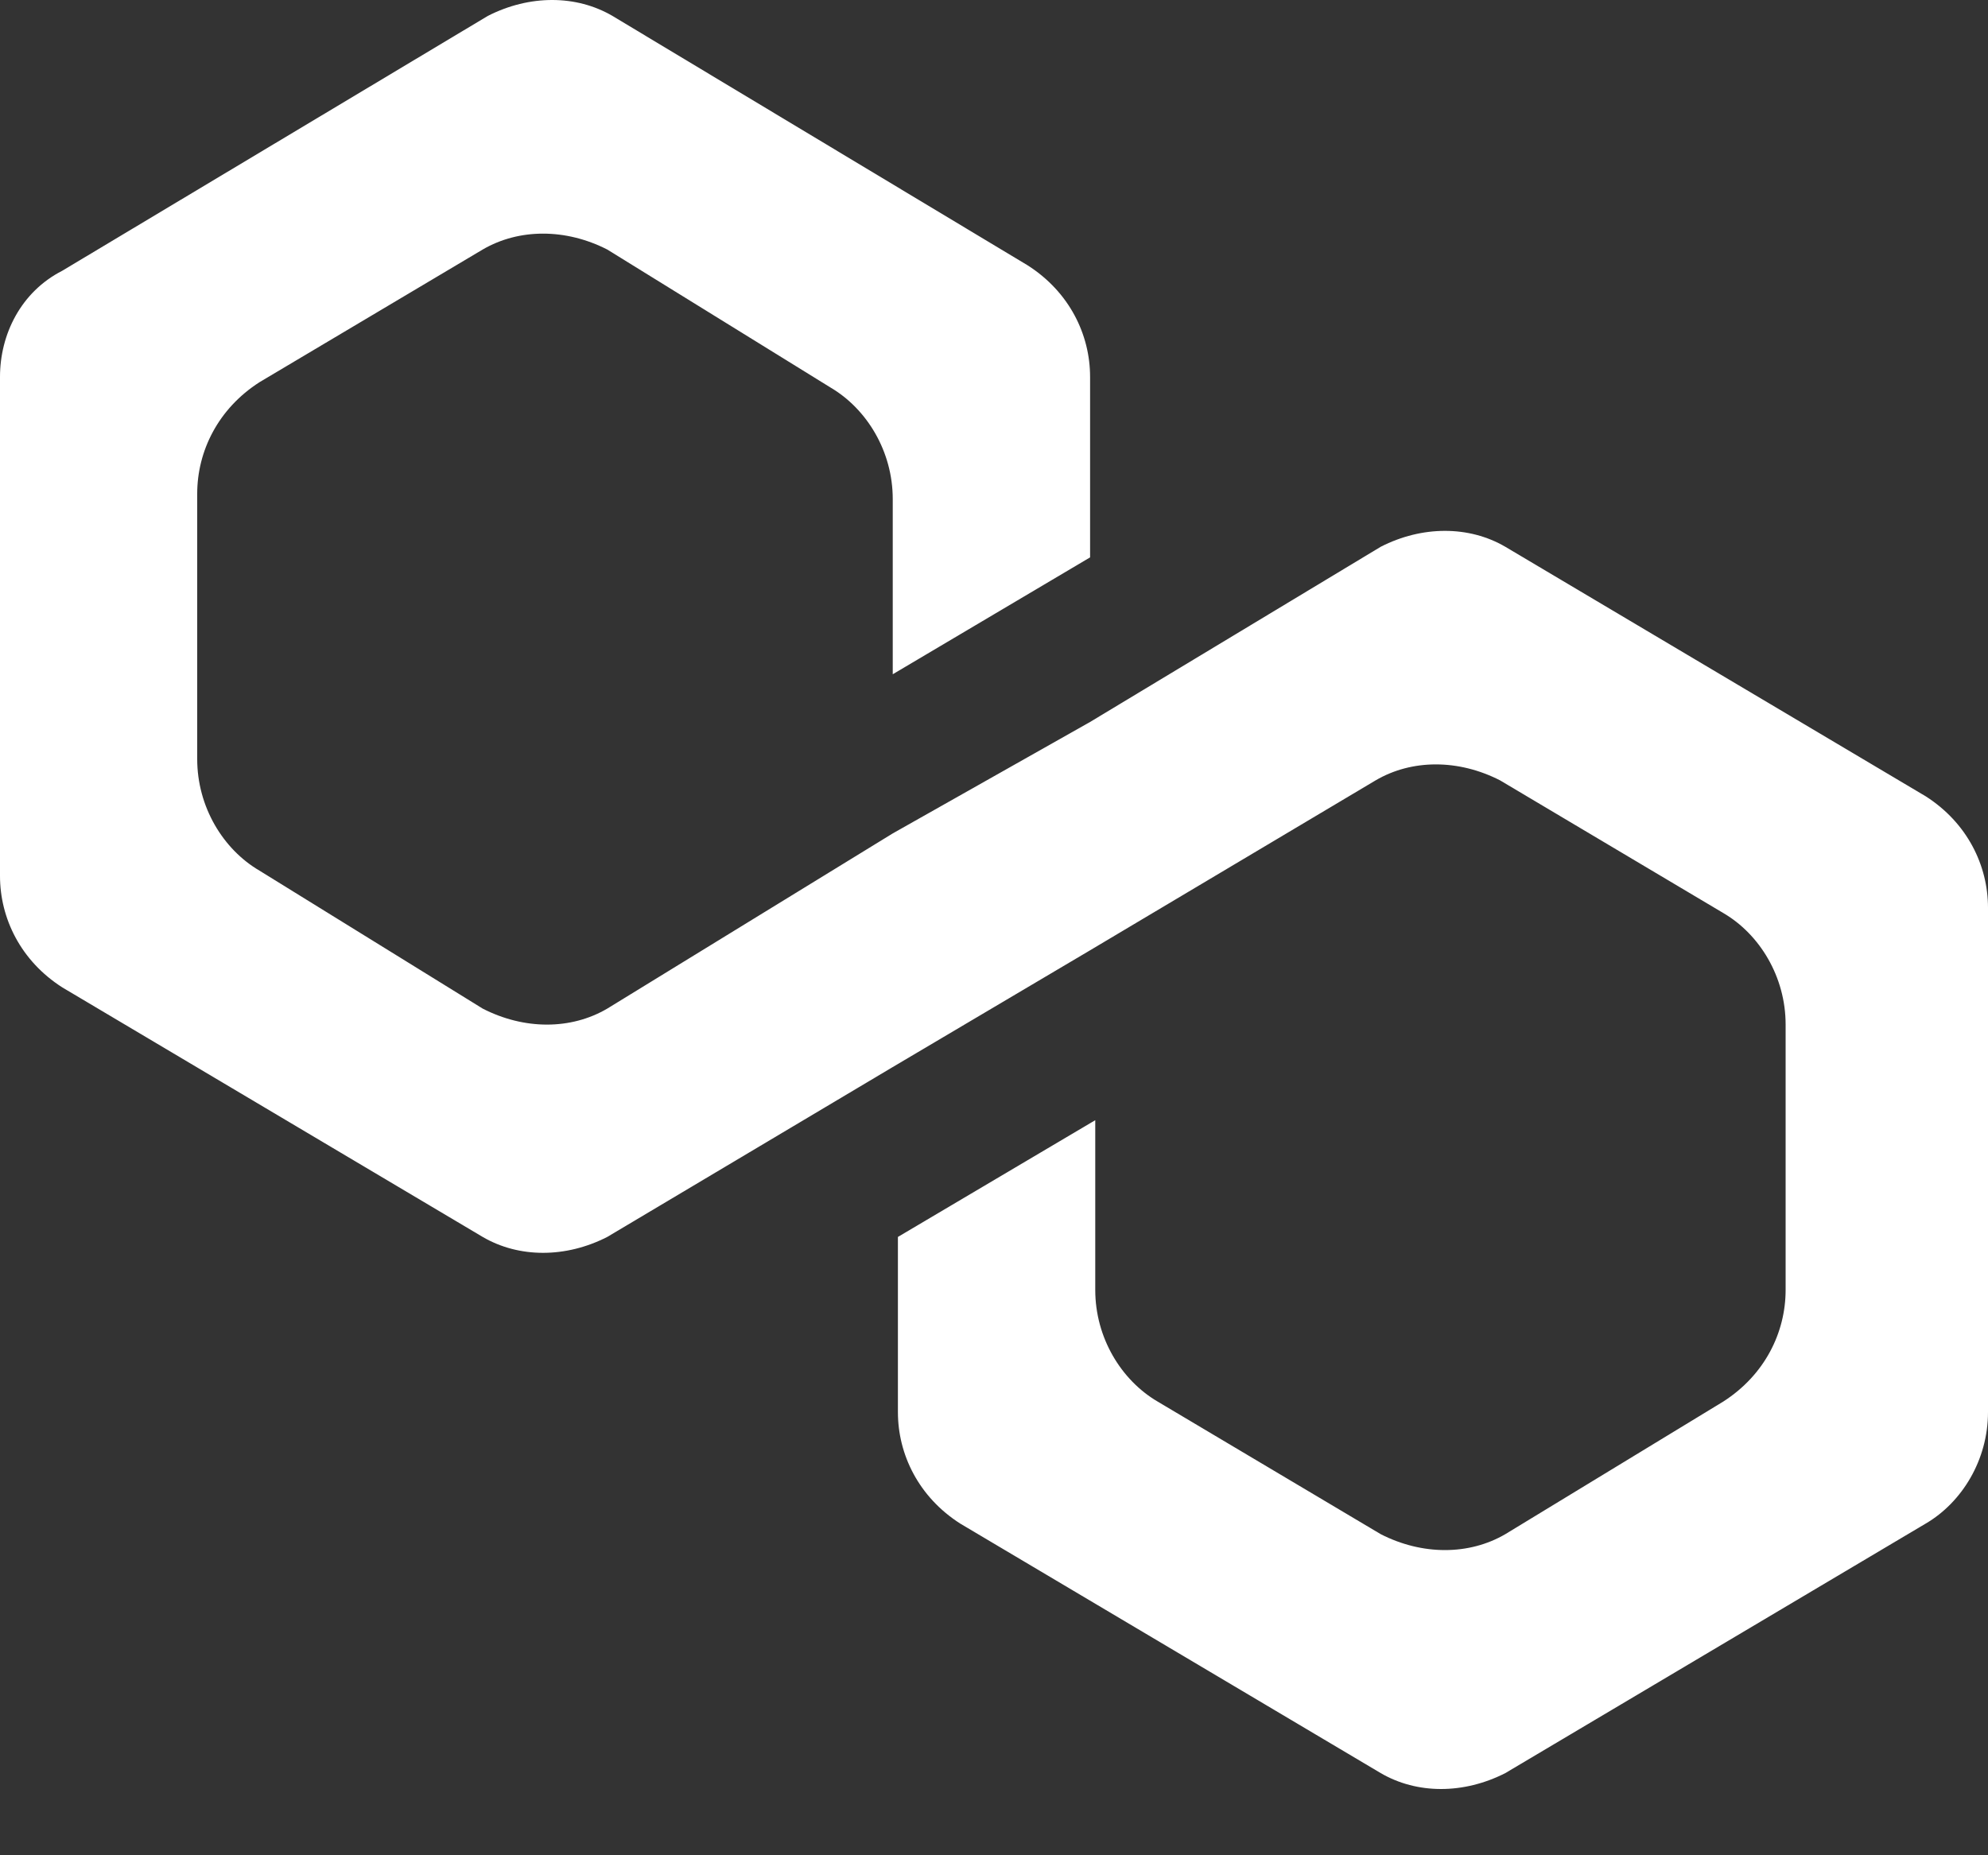 <svg width="15" height="14" viewBox="0 0 15 14" fill="none" xmlns="http://www.w3.org/2000/svg">
<rect x="0" y="0" width="15" height="14" fill="#333333" stroke="none"/>
<path d="M11.358 4.126C11.084 3.966 10.731 3.966 10.418 4.126L8.225 5.448L6.736 6.289L4.582 7.611C4.308 7.772 3.956 7.772 3.642 7.611L1.958 6.57C1.684 6.41 1.488 6.089 1.488 5.728V3.726C1.488 3.405 1.645 3.085 1.958 2.884L3.642 1.883C3.916 1.723 4.269 1.723 4.582 1.883L6.266 2.924C6.54 3.085 6.736 3.405 6.736 3.766V5.088L8.225 4.206V2.844C8.225 2.524 8.068 2.203 7.755 2.003L4.621 0.12C4.347 -0.04 3.995 -0.04 3.681 0.12L0.47 2.043C0.157 2.203 0 2.524 0 2.844V6.61C0 6.93 0.157 7.251 0.47 7.451L3.642 9.334C3.916 9.494 4.269 9.494 4.582 9.334L6.736 8.052L8.225 7.171L10.379 5.889C10.653 5.728 11.005 5.728 11.319 5.889L13.003 6.89C13.277 7.05 13.473 7.371 13.473 7.731V9.734C13.473 10.055 13.316 10.375 13.003 10.576L11.358 11.577C11.084 11.737 10.731 11.737 10.418 11.577L8.734 10.576C8.46 10.415 8.264 10.095 8.264 9.734V8.453L6.775 9.334V10.656C6.775 10.976 6.932 11.297 7.245 11.497L10.418 13.38C10.692 13.54 11.044 13.54 11.358 13.38L14.53 11.497C14.804 11.337 15 11.016 15 10.656V6.85C15 6.53 14.843 6.209 14.53 6.009L11.358 4.126Z" fill="white"/>
</svg>
